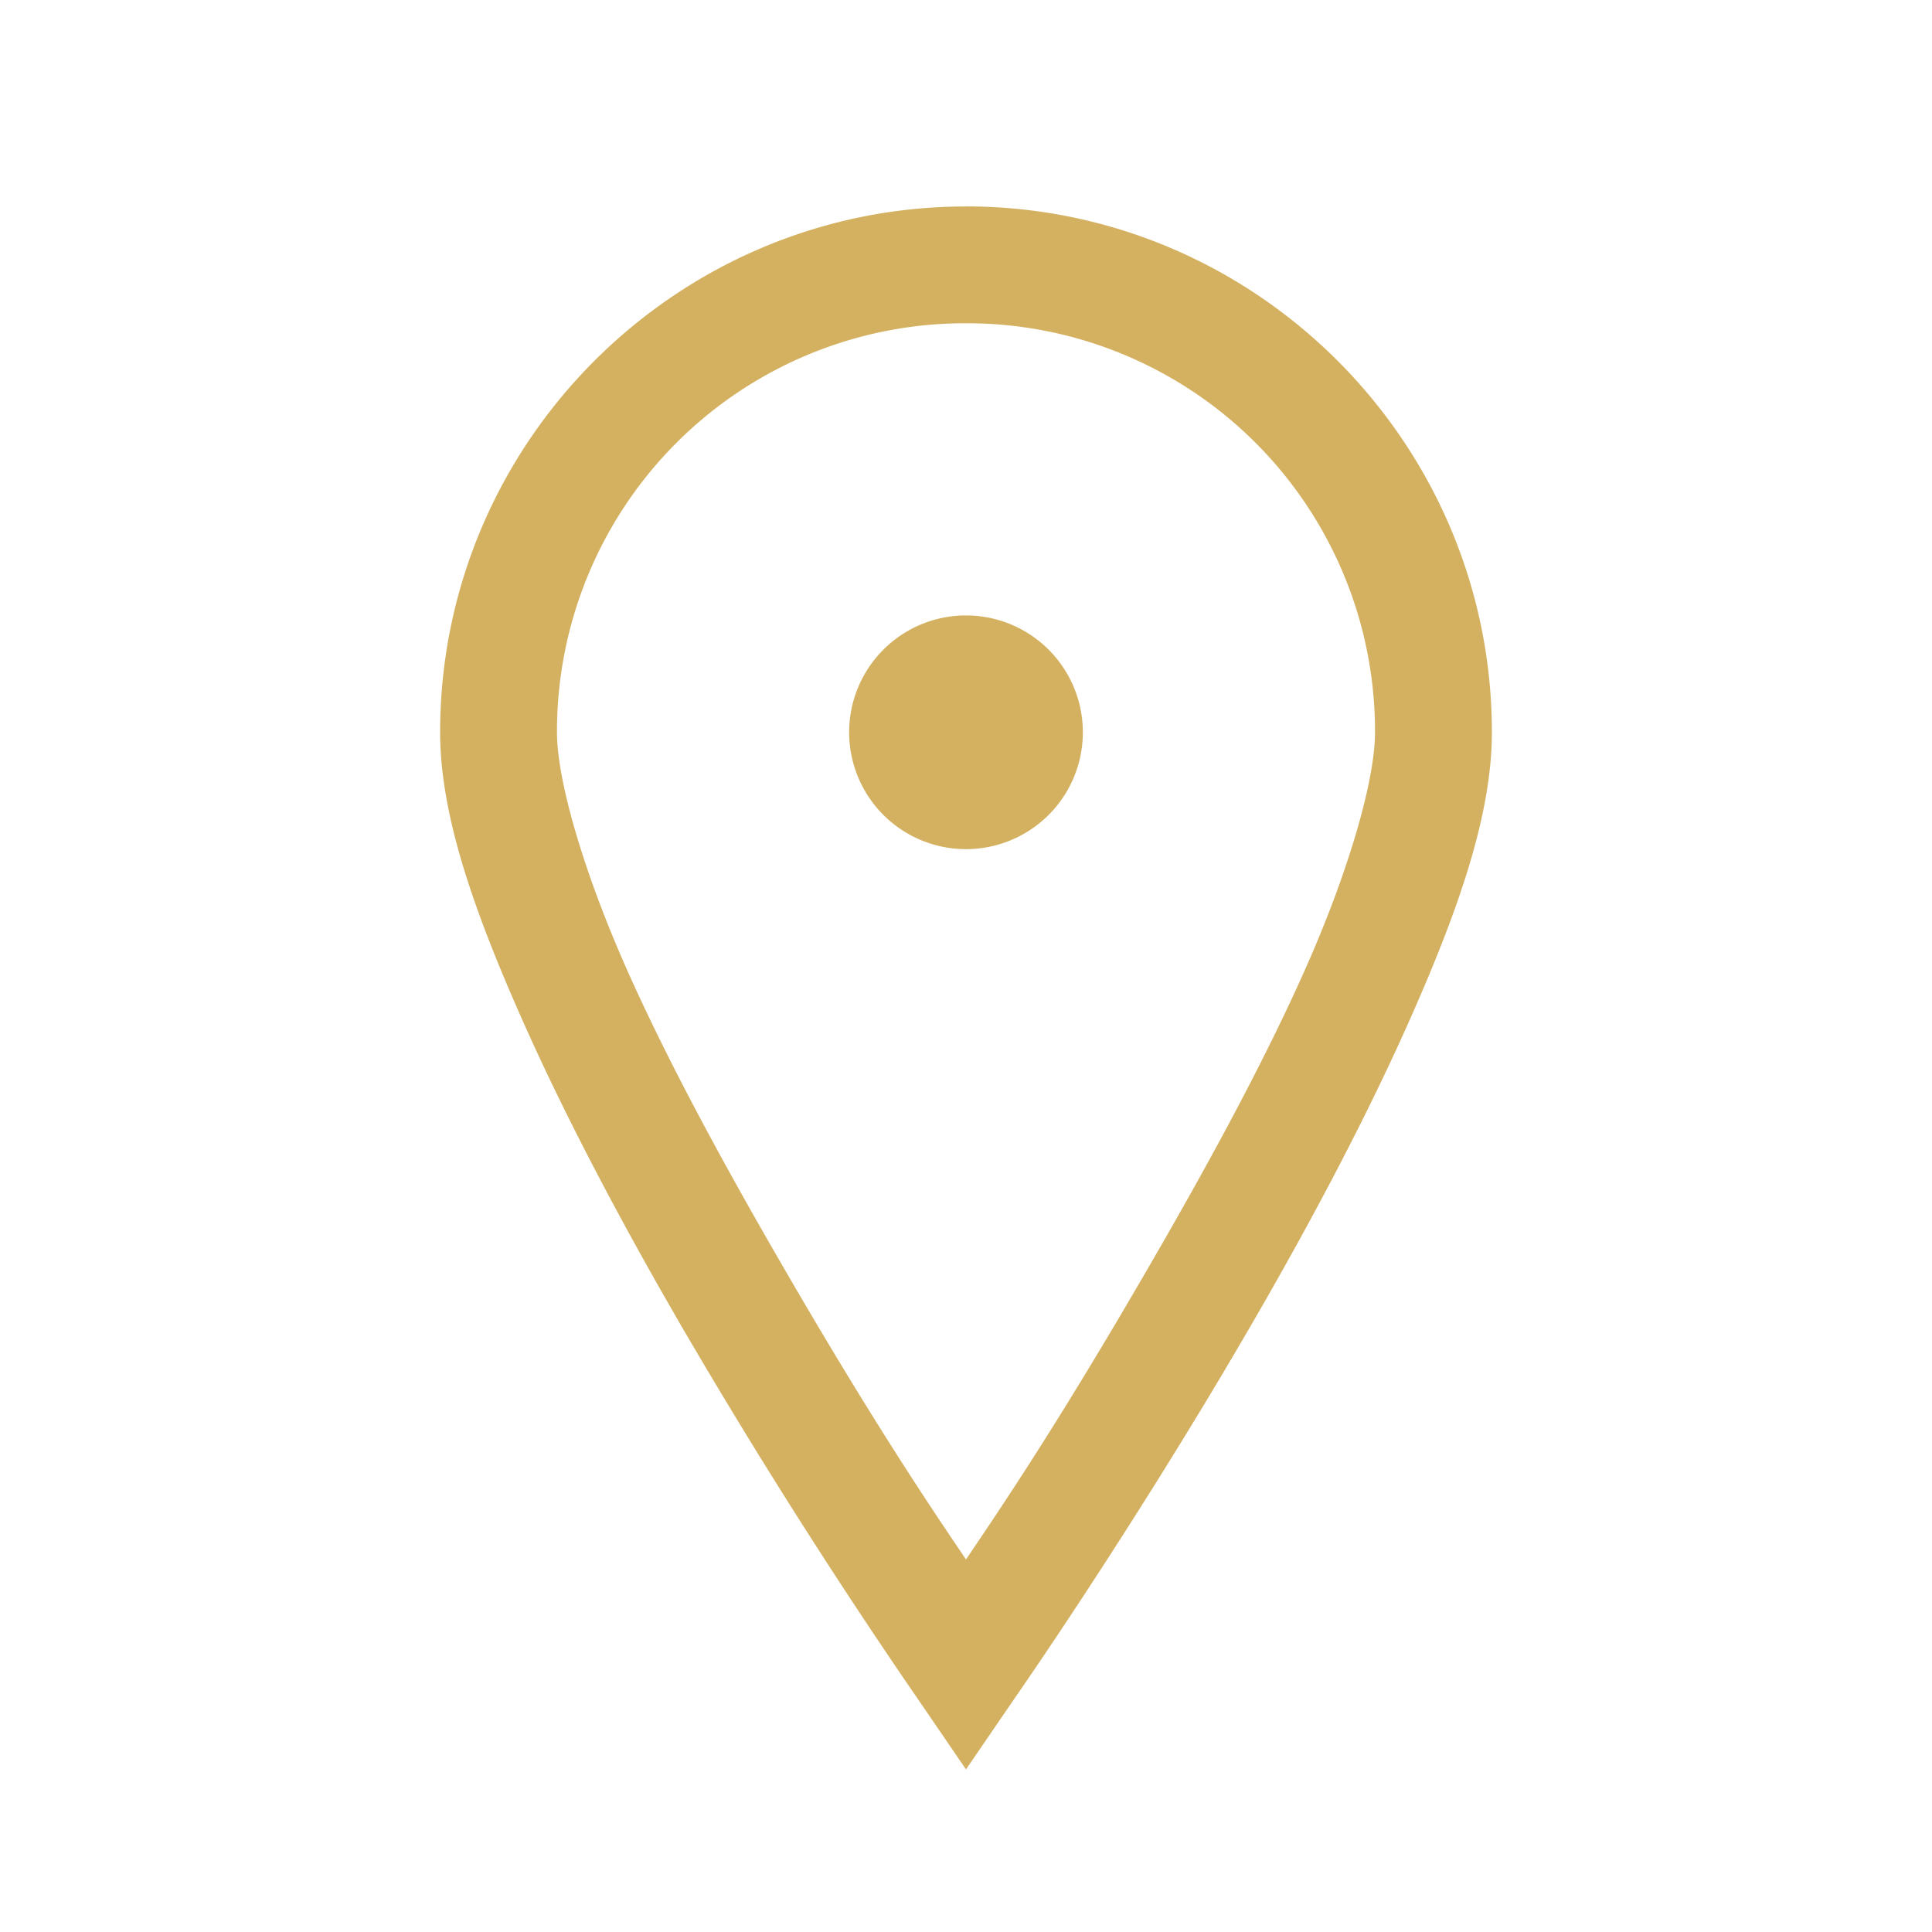 <svg width="31" height="31" fill="none" xmlns="http://www.w3.org/2000/svg"><path d="M15.5 3.313c-4.647 0-8.438 3.79-8.438 8.437 0 1.318.535 2.83 1.26 4.482.725 1.652 1.66 3.406 2.608 5.04a95.022 95.022 0 003.808 6.005l.762 1.114.762-1.114s1.911-2.735 3.808-6.006c.949-1.633 1.883-3.387 2.608-5.039.725-1.651 1.26-3.164 1.26-4.482 0-4.647-3.79-8.438-8.438-8.438zm0 1.874a6.547 6.547 0 016.563 6.563c0 .75-.403 2.172-1.084 3.72-.682 1.55-1.623 3.267-2.55 4.864-1.471 2.541-2.387 3.886-2.929 4.688-.542-.802-1.457-2.146-2.93-4.688-.926-1.597-1.867-3.314-2.549-4.863-.68-1.55-1.084-2.97-1.084-3.721A6.547 6.547 0 0115.5 5.187zm0 4.688a1.874 1.874 0 100 3.75 1.874 1.874 0 100-3.75z" fill="#D4B160"/></svg>